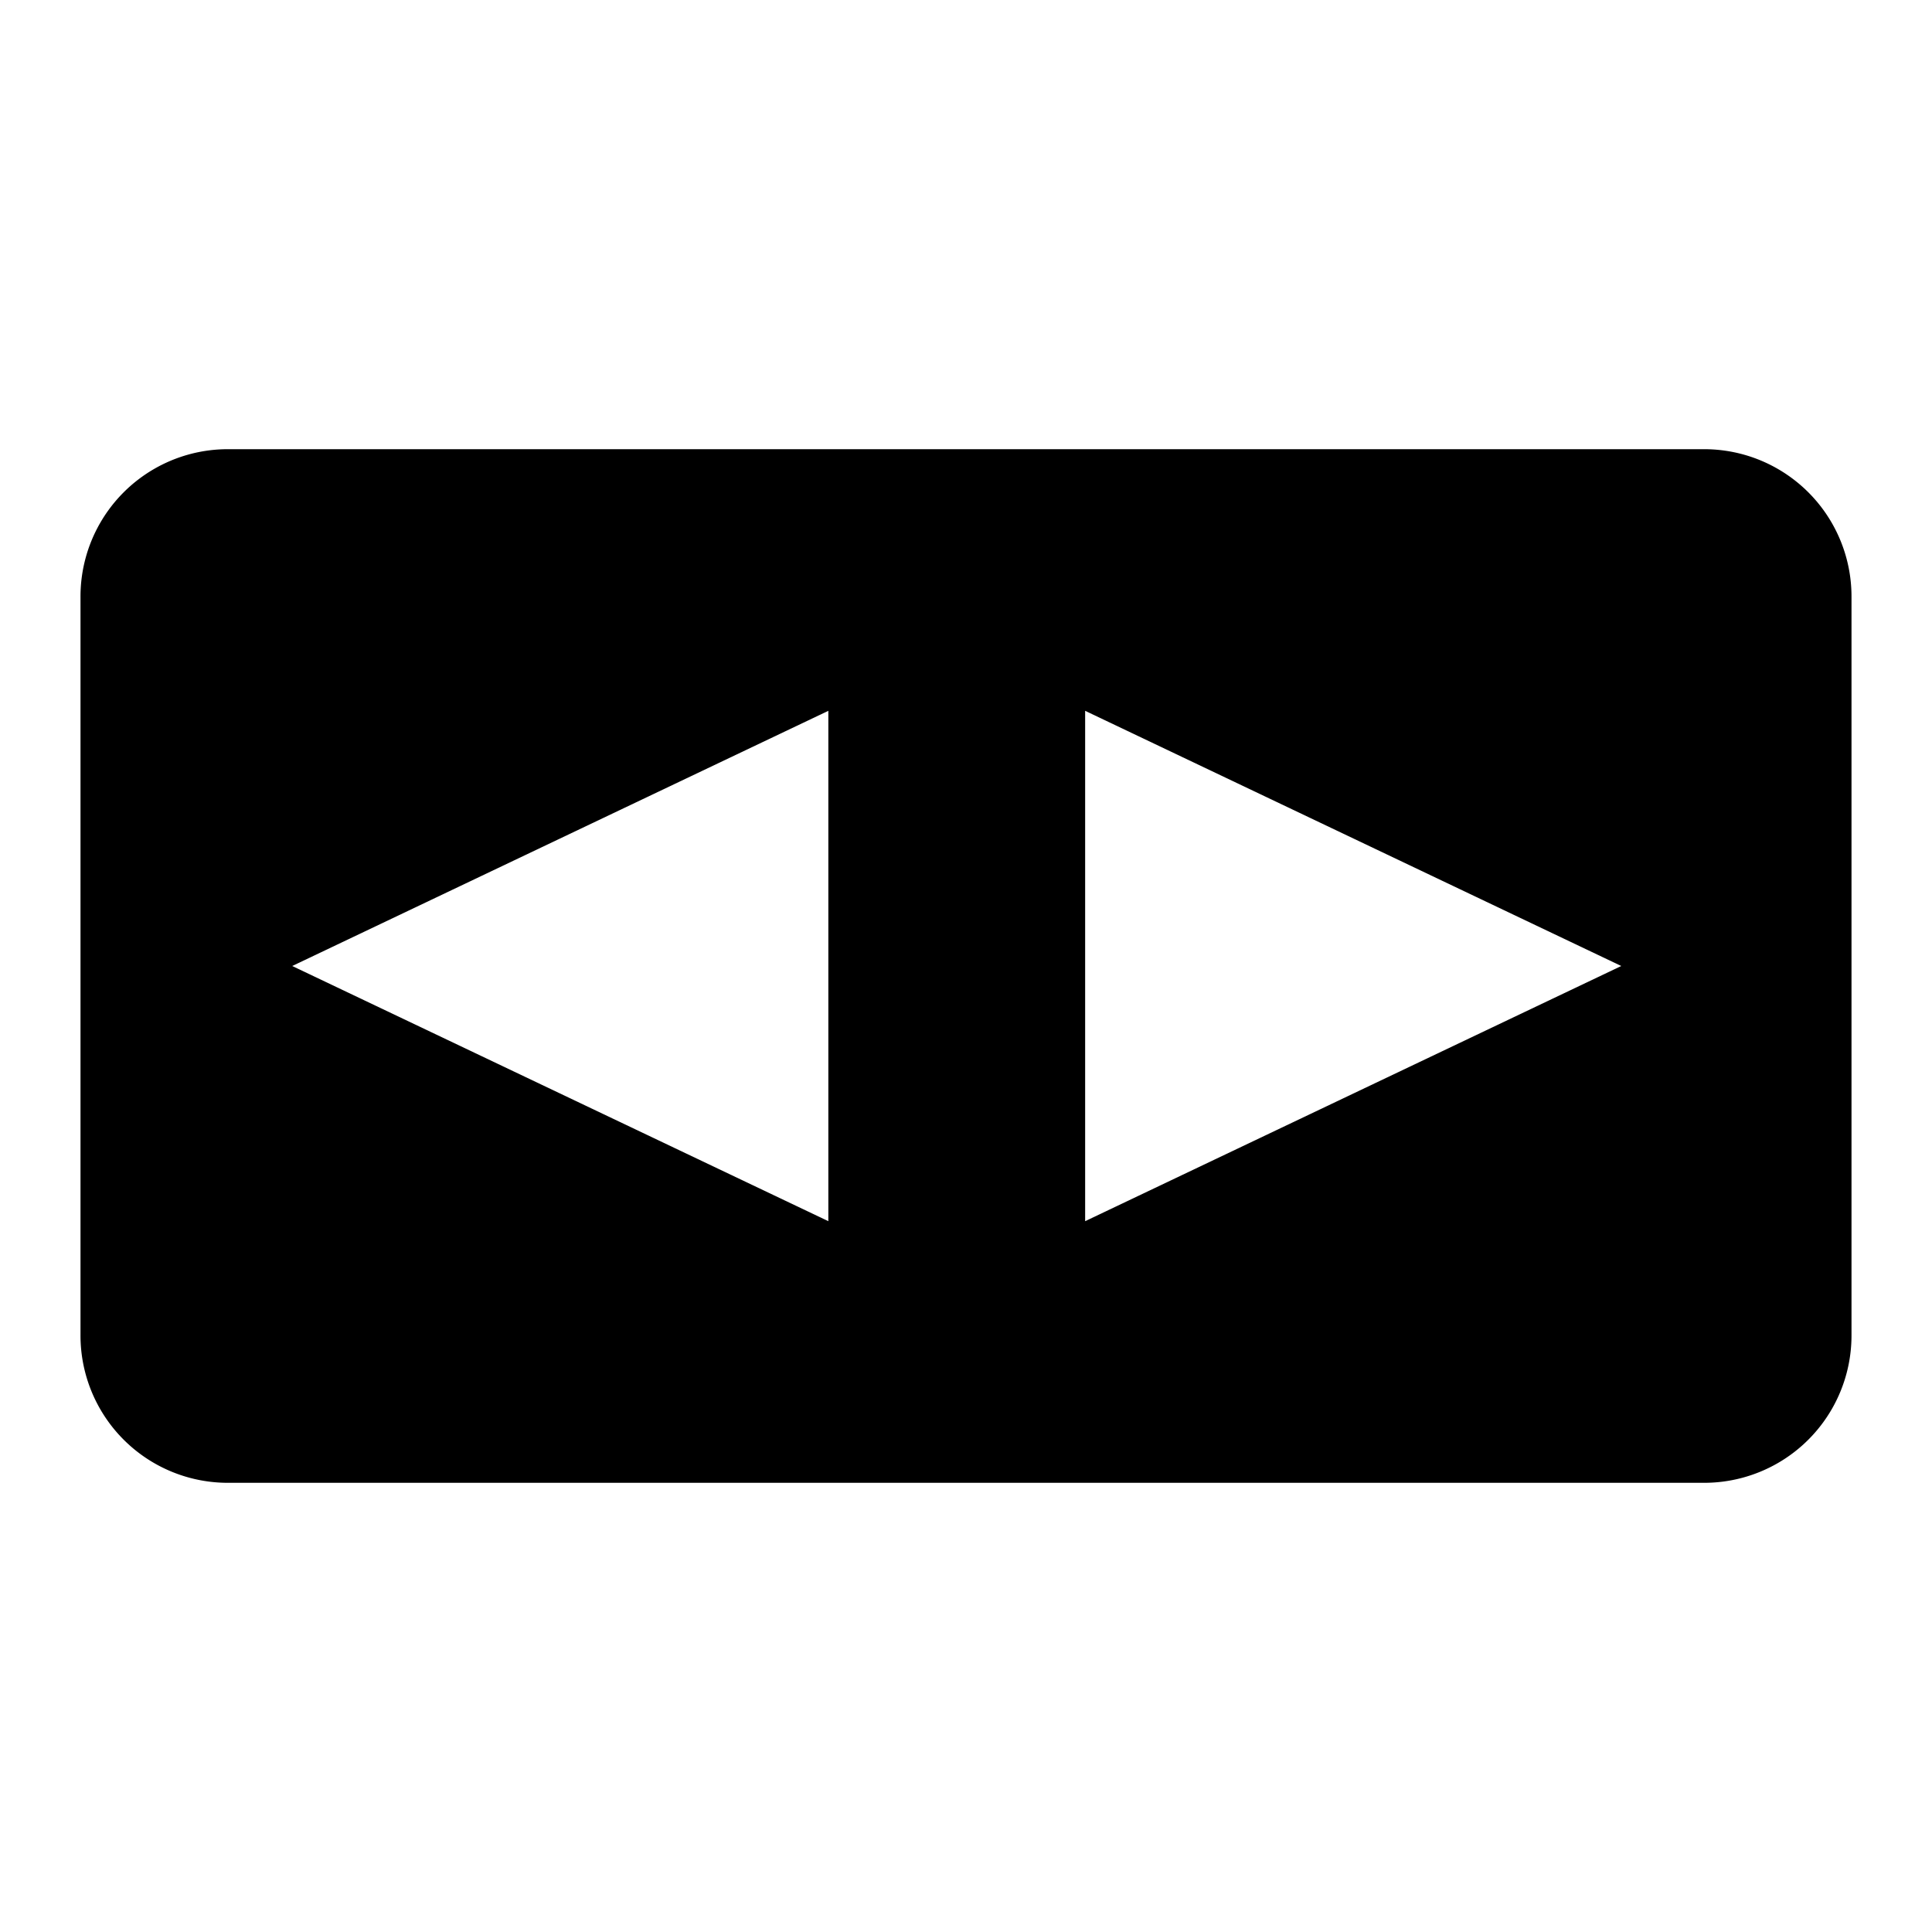 <svg xmlns="http://www.w3.org/2000/svg" viewBox="0 0 24 24" width="24" height="24">
  <path d="M21.17,5.58H2.83A1.83,1.83,0,0,0,1,7.42v9.16a1.83,1.83,0,0,0,1.83,1.84H21.17A1.83,1.83,0,0,0,23,16.58V7.42A1.83,1.83,0,0,0,21.17,5.58ZM10.29,15.17,3.63,12l6.66-3.17Zm3.19,0V8.83L20.14,12Z"/>
</svg>
